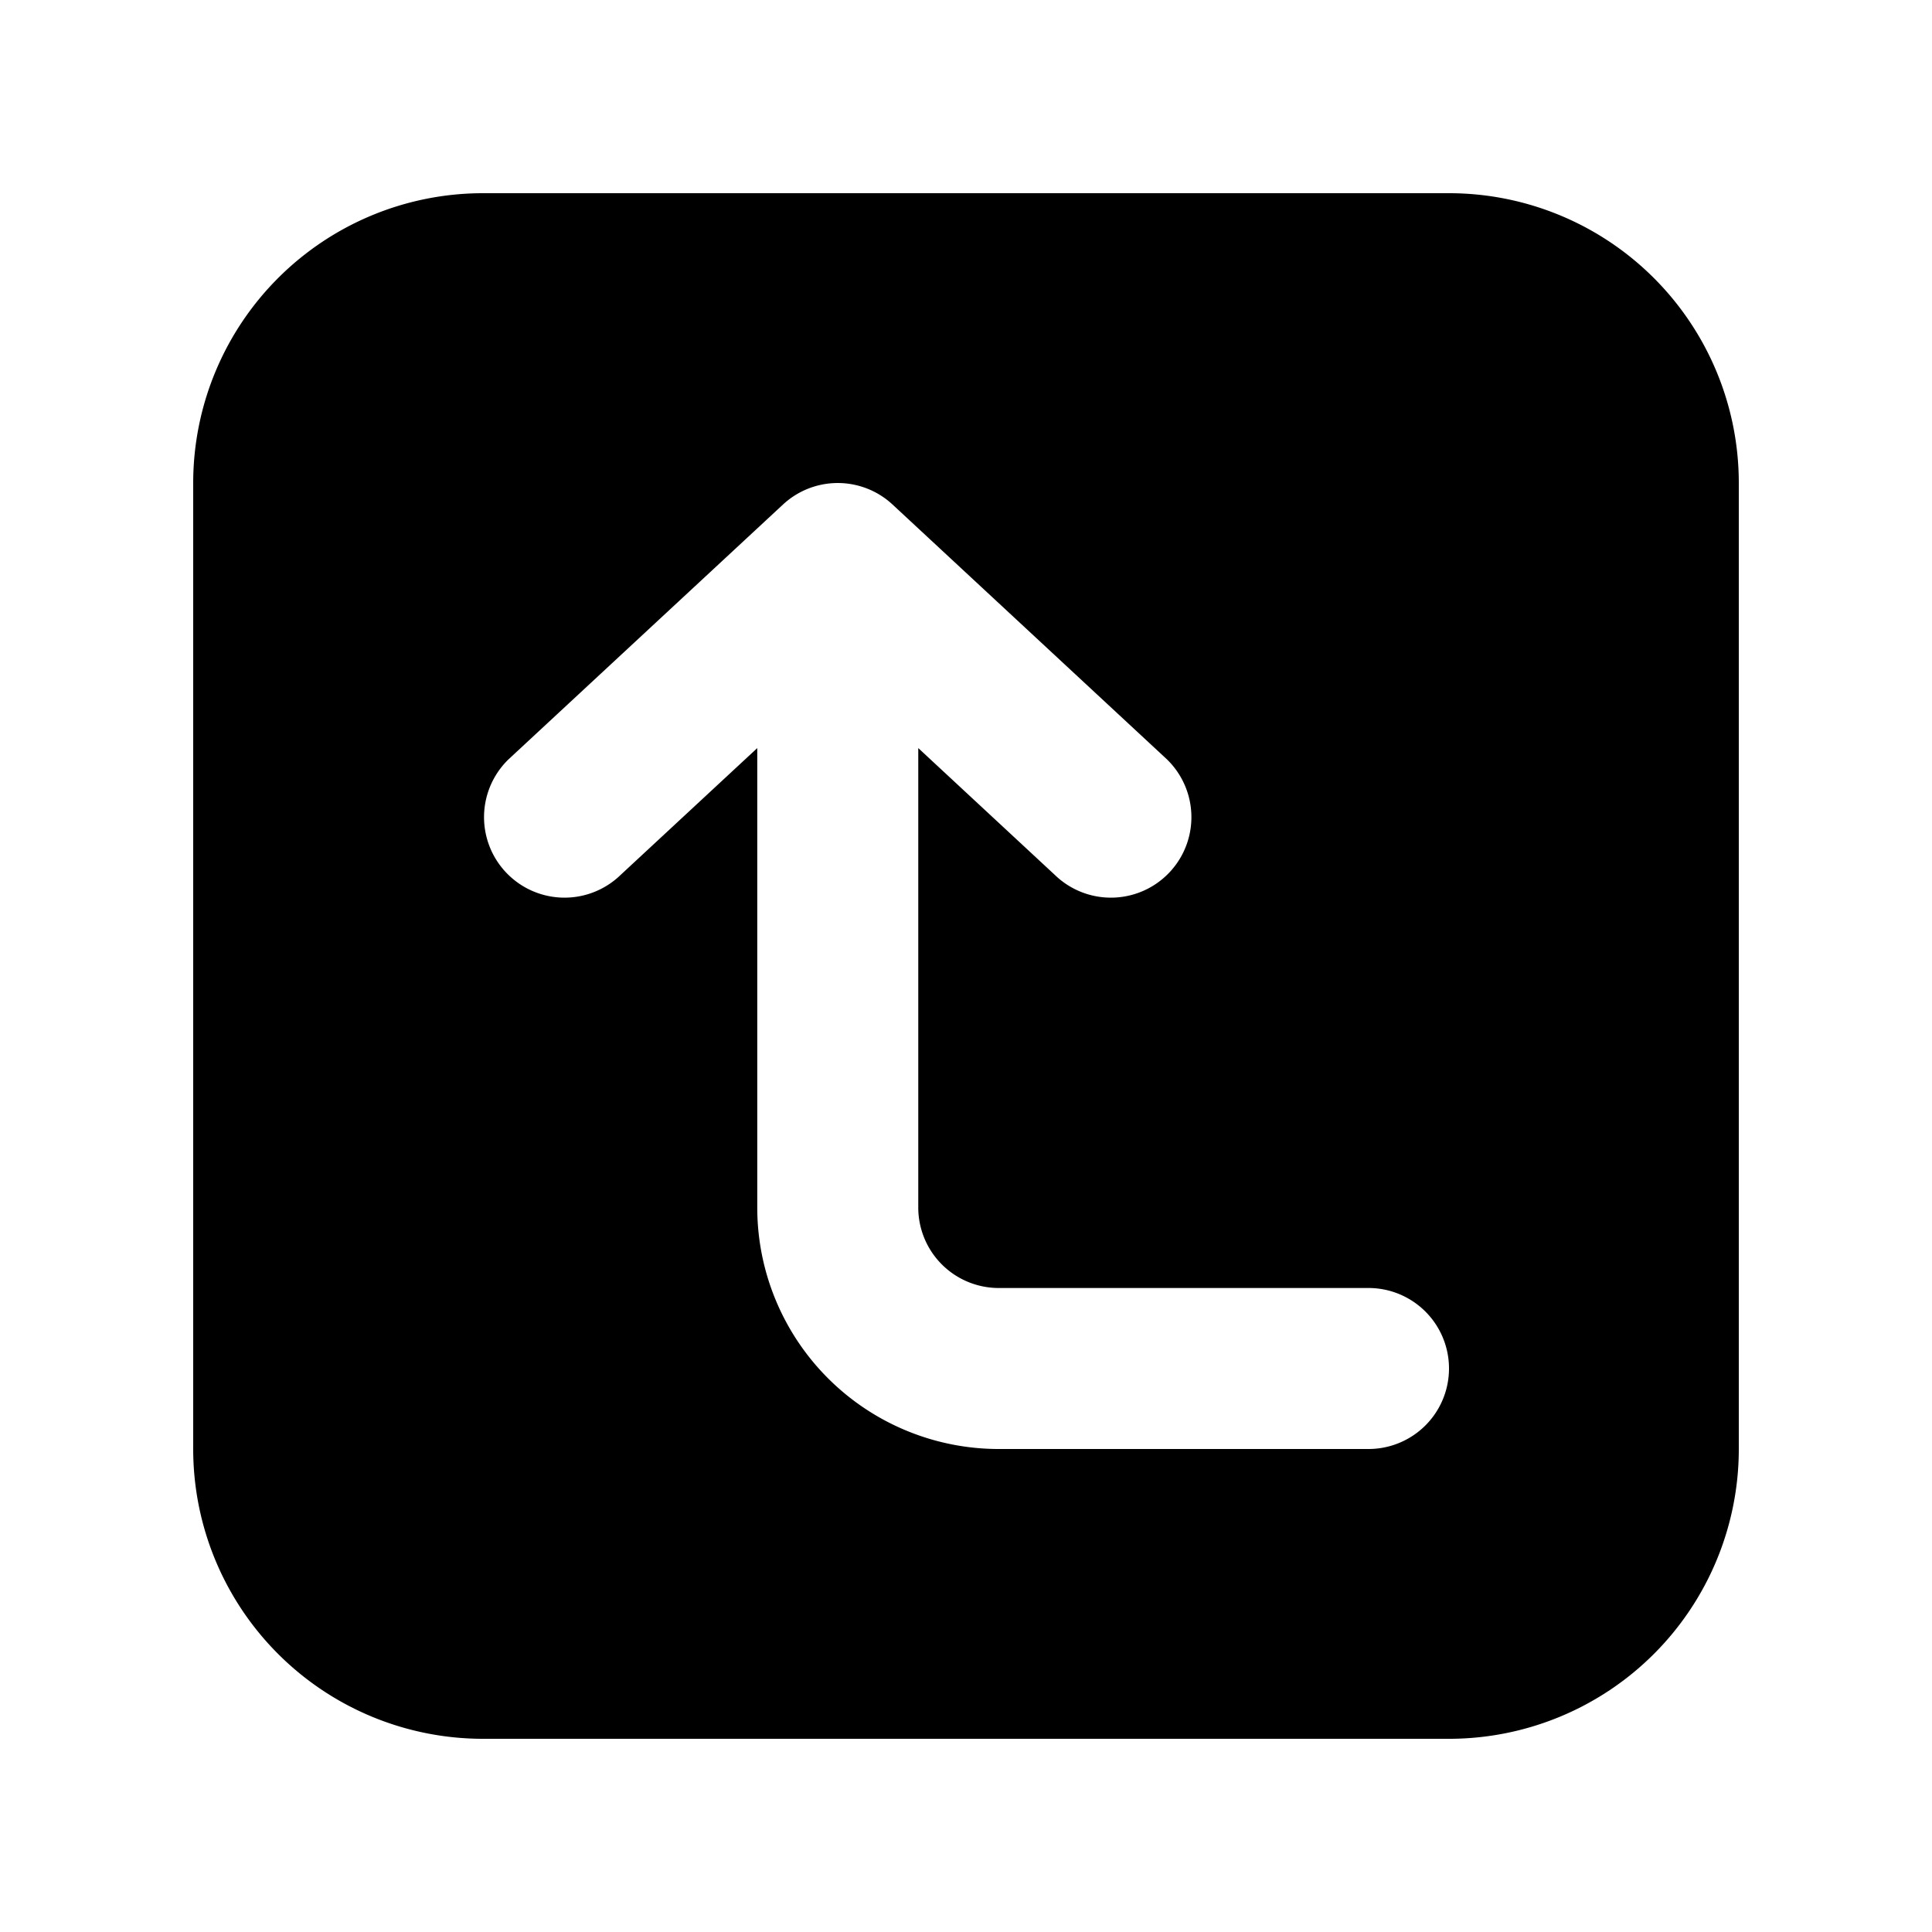 <svg xmlns="http://www.w3.org/2000/svg" width="24" height="24" fill="none" viewBox="0 0 24 24">
  <path fill="#000" fill-rule="evenodd" d="M21.6 18a3.6 3.6 0 0 1-3.6 3.6H6A3.6 3.6 0 0 1 2.4 18V6A3.6 3.6 0 0 1 6 2.4h12A3.6 3.6 0 0 1 21.6 6v12ZM17 18a1 1 0 1 0 0-2h-4.593a1 1 0 0 1-1-1V9.293l1.726 1.603a1 1 0 0 0 1.36-1.466l-3.406-3.163a1 1 0 0 0-1.36 0L6.32 9.43a1 1 0 0 0 1.36 1.466l1.727-1.603V15a3 3 0 0 0 3 3H17Z" clip-rule="evenodd"/>
</svg>
